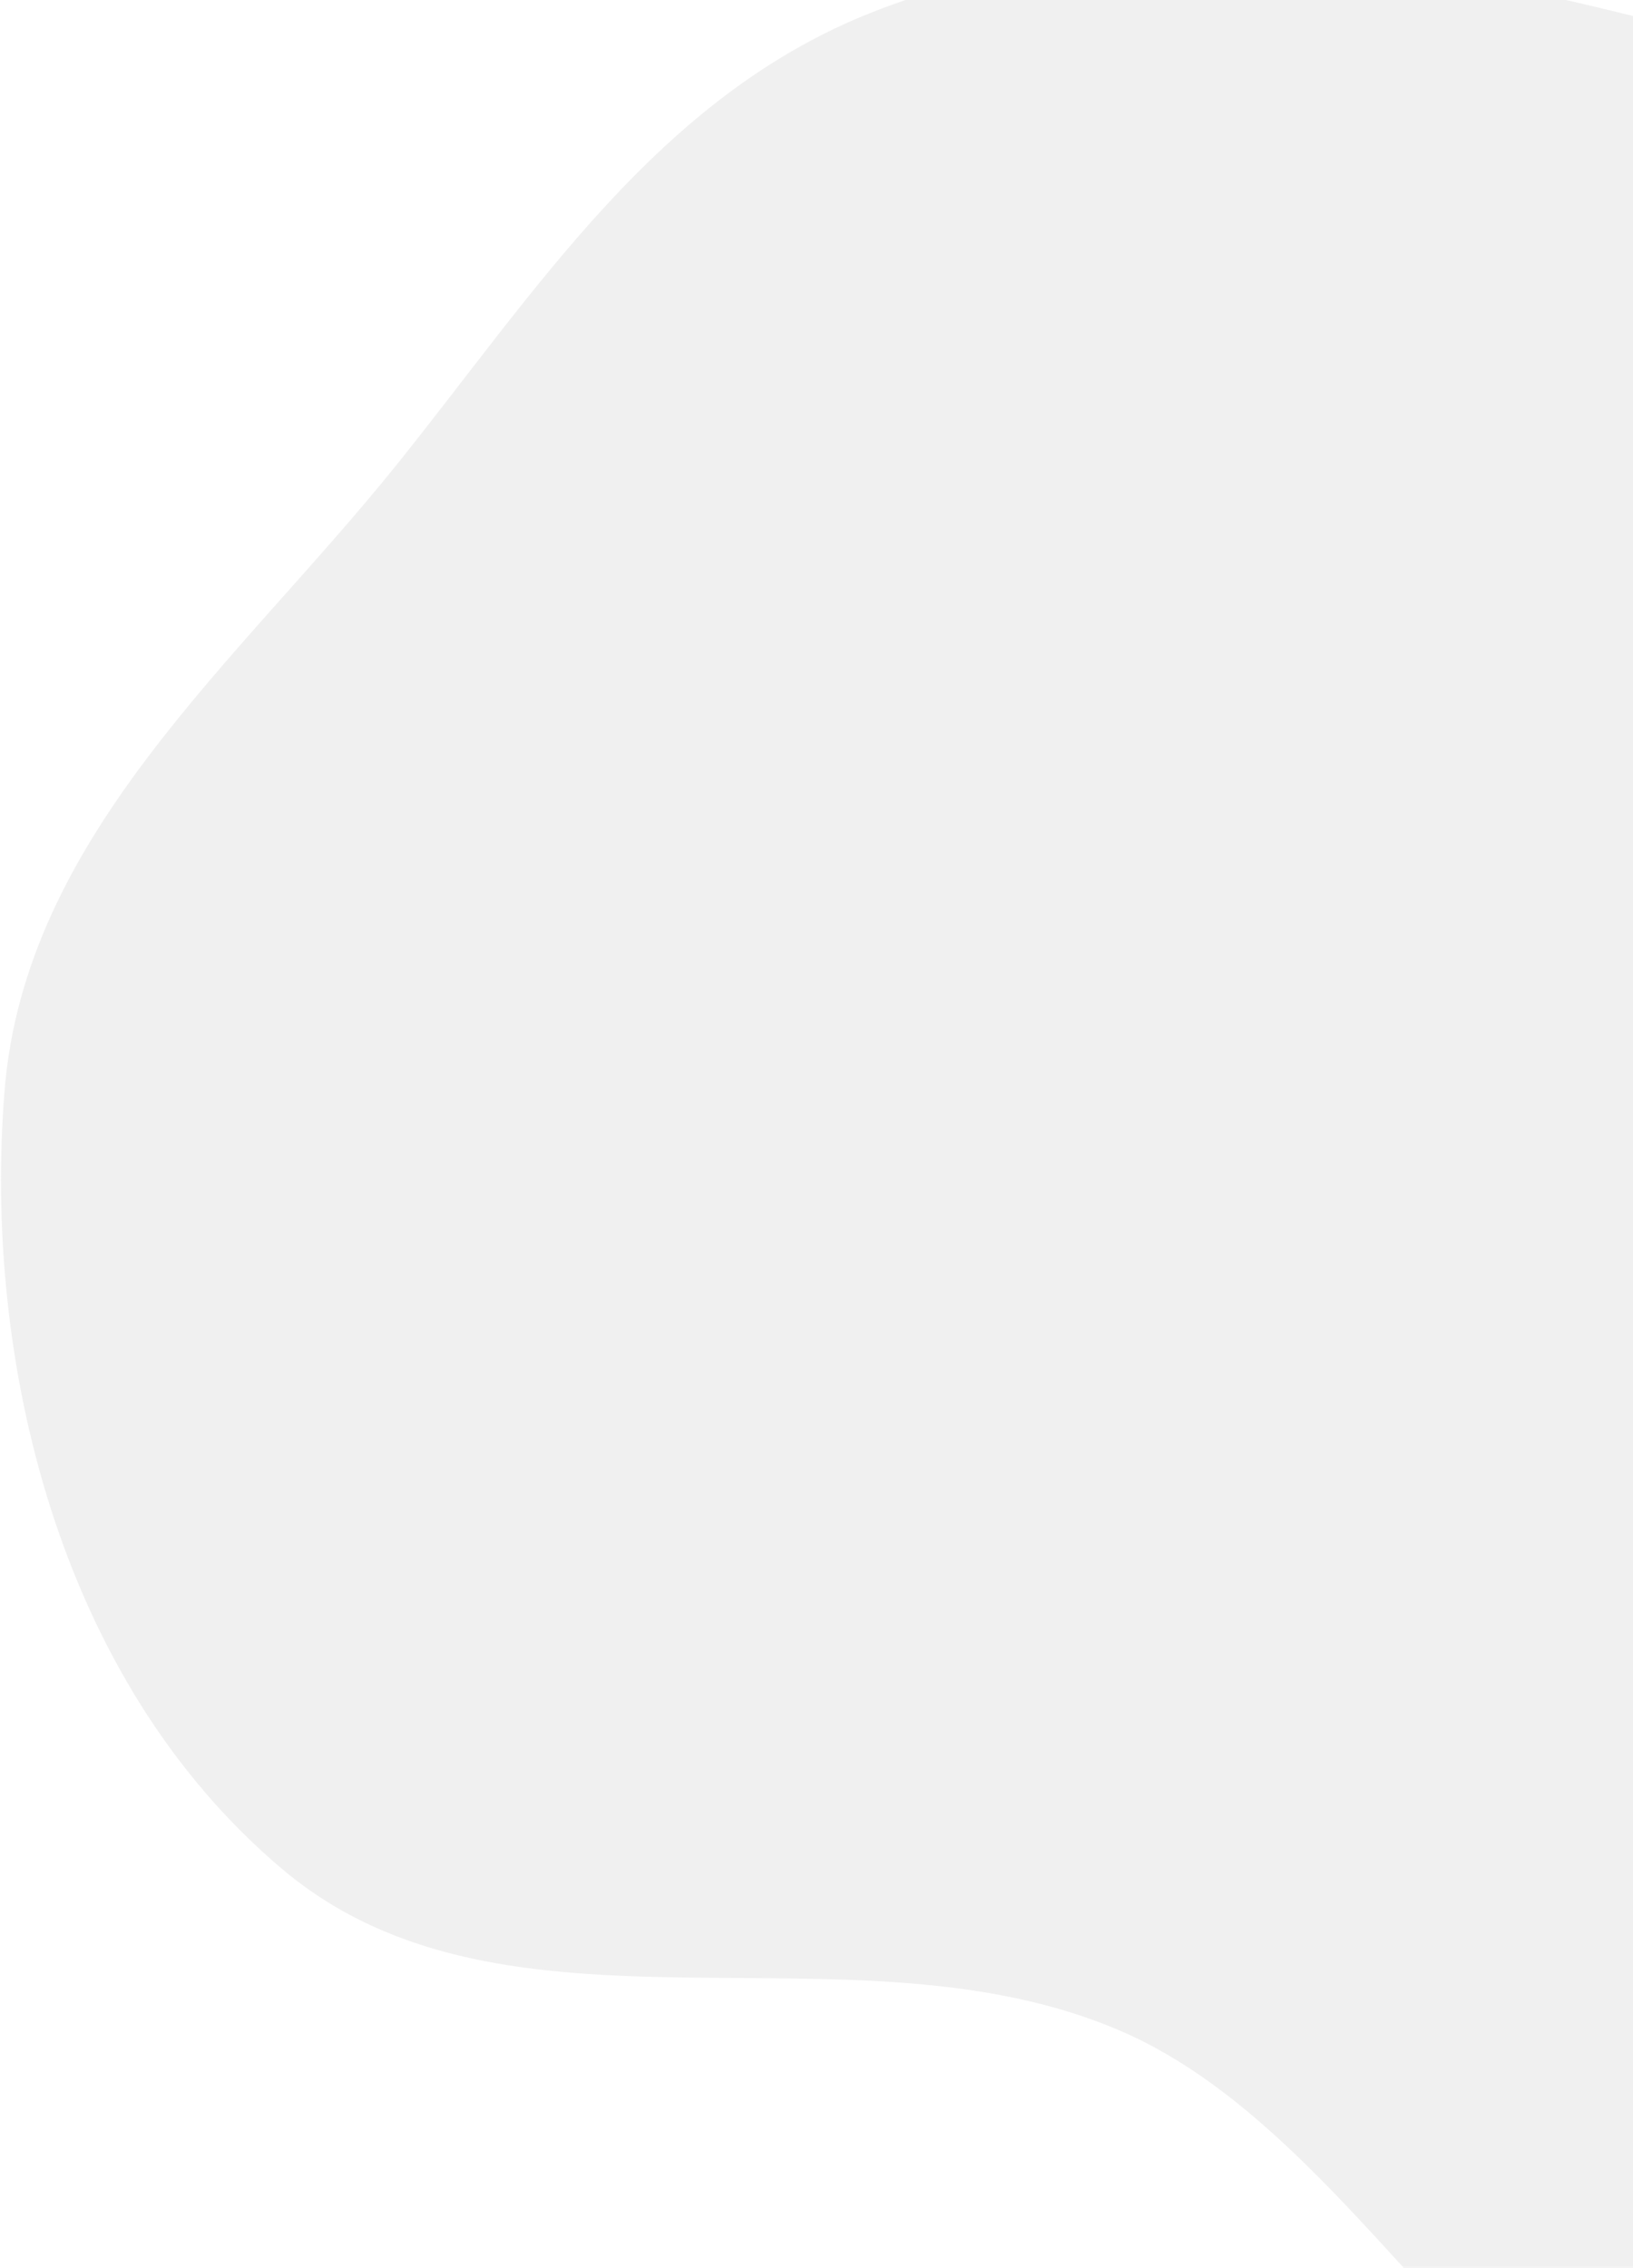<svg width="651" height="904" viewBox="0 0 651 904" fill="none" xmlns="http://www.w3.org/2000/svg">
<path fill-rule="evenodd" clip-rule="evenodd" d="M157.555 185.972C213.399 116.626 262.088 38.415 348.186 4.689C433.609 -28.773 533.968 -21.226 629.329 1.167C720.323 22.534 823.822 52.431 876.518 128.752C928.456 203.973 886.681 295.232 891.639 381.067C894.958 438.541 898.006 492.52 900.849 549.969C904.877 631.339 941.575 716.015 911.836 789.087C874.493 880.841 822.461 999.949 715.809 1004.63C607.195 1009.4 550.25 854.119 446.546 809.511C338.796 763.163 202.319 820.754 112.616 745.172C22.779 669.477 -6.752 541.493 1.823 434.795C10.004 332.994 94.815 263.881 157.555 185.972Z" fill="#C4C4C4" fill-opacity="0.26"/>
</svg>
